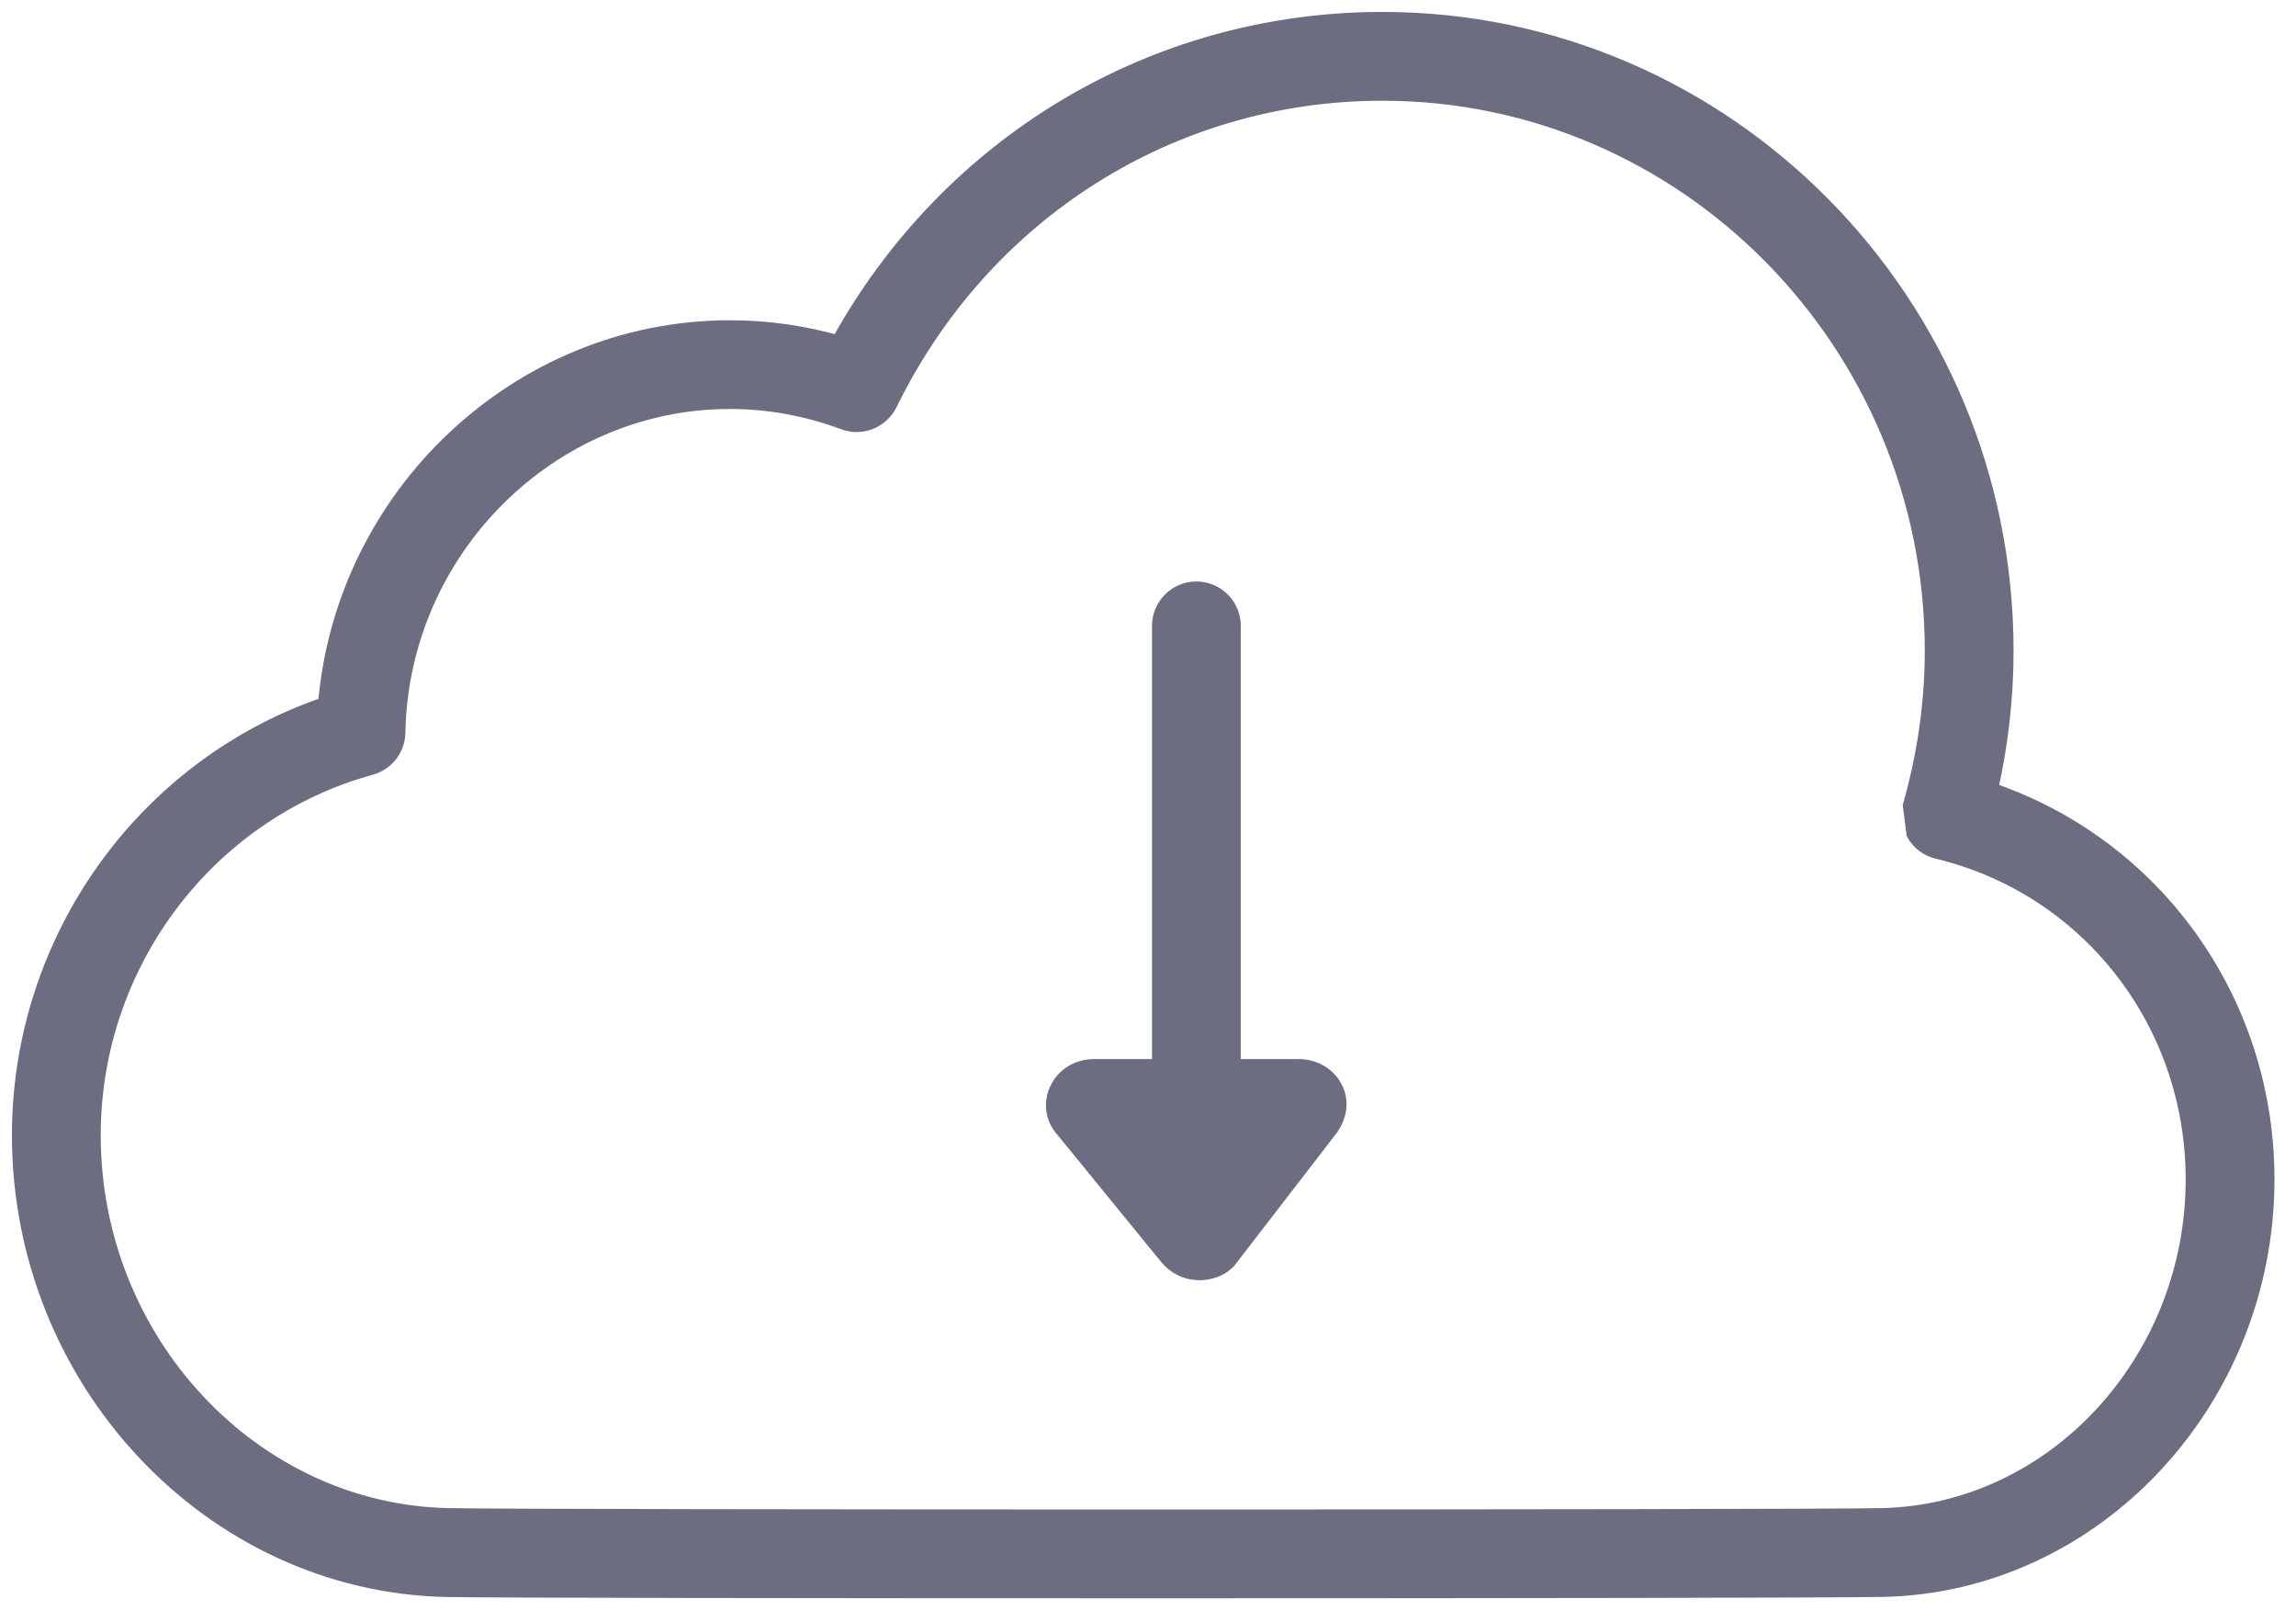 <svg width="77" height="54" viewBox="0 0 77 54" fill="none" xmlns="http://www.w3.org/2000/svg">
<path d="M14.982 53.257L14.983 53.257C17.96 53.315 60.166 53.315 63.15 53.253L63.15 53.253C70.238 53.106 75.978 46.947 75.978 39.548C75.978 33.572 72.219 28.375 66.697 26.521C67.051 24.964 67.228 23.389 67.228 21.826C67.228 10.179 57.872 0.7 46.36 0.7C38.723 0.7 31.831 4.837 28.139 11.556C26.94 11.213 25.715 11.04 24.485 11.04C17.422 11.04 11.533 16.626 10.962 23.656C4.875 25.717 0.7 31.525 0.7 38.072C0.699 46.272 7.092 53.095 14.982 53.257ZM64.115 27.022L64.115 27.022L64.235 27.945C64.396 28.225 64.665 28.426 64.979 28.503L64.98 28.503C70.053 29.72 73.6 34.259 73.6 39.548C73.6 45.689 68.875 50.759 63.1 50.876L63.1 50.876C60.182 50.937 17.95 50.937 15.037 50.876L15.036 50.876C8.457 50.739 3.078 45.01 3.078 38.072C3.078 32.296 6.923 27.205 12.422 25.692C12.933 25.553 13.286 25.094 13.296 24.567L13.296 24.567C13.409 18.415 18.43 13.415 24.485 13.415C25.774 13.415 27.063 13.651 28.318 14.114C28.89 14.329 29.532 14.066 29.799 13.521L29.799 13.52C32.952 7.076 39.298 3.078 46.36 3.078C56.552 3.078 64.85 11.483 64.85 21.826C64.85 23.552 64.604 25.302 64.115 27.022ZM41.312 35.817V20.989C41.312 20.333 40.779 19.8 40.123 19.8C39.468 19.8 38.934 20.333 38.934 20.989V35.817H36.682C36.205 35.817 35.759 36.065 35.531 36.48C35.305 36.889 35.322 37.41 35.634 37.793L35.634 37.793L39.172 42.129C39.409 42.42 39.764 42.616 40.164 42.632C40.534 42.647 40.958 42.524 41.215 42.188C41.216 42.188 41.216 42.188 41.216 42.188L44.559 37.853L44.559 37.852C44.836 37.491 44.971 36.995 44.743 36.53C44.526 36.085 44.06 35.817 43.565 35.817H41.312Z" fill="#6D6D81" stroke="#6D6D81" stroke-width="0.6"/>
</svg>
